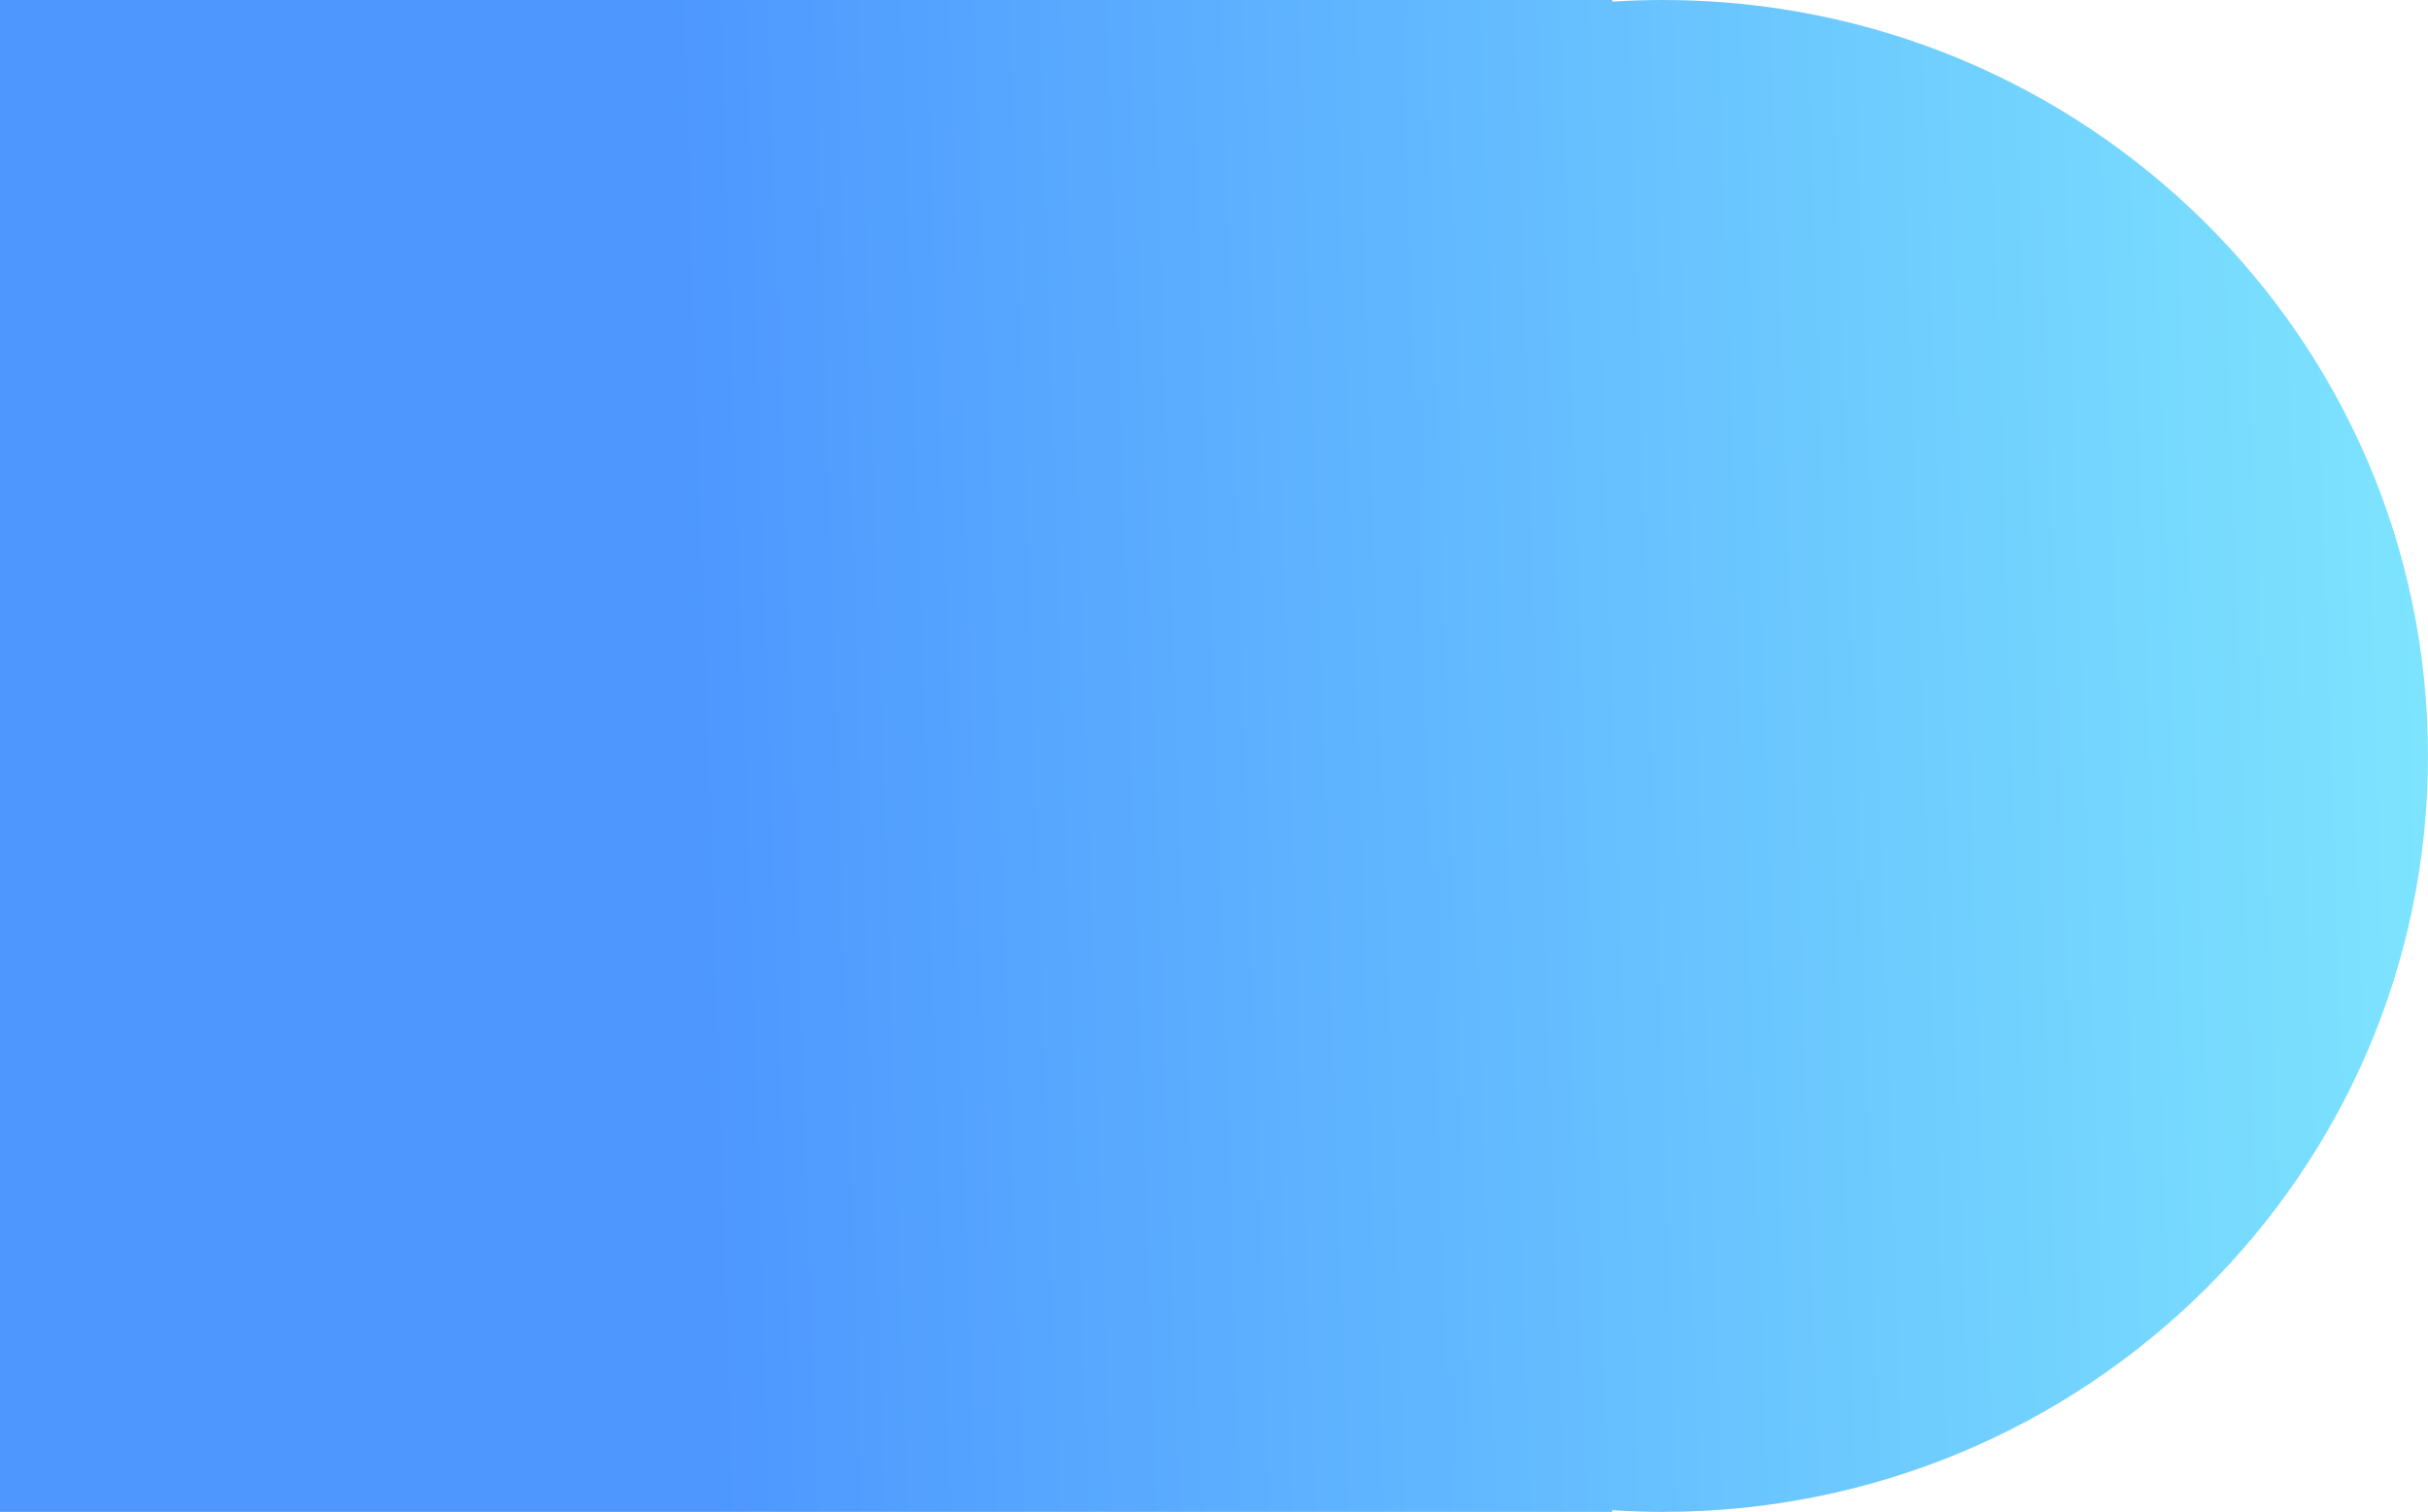 <svg xmlns="http://www.w3.org/2000/svg" xmlns:xlink="http://www.w3.org/1999/xlink" width="645.528" height="402.001" viewBox="0 0 645.528 402.001"><defs><style>.a{fill:url(#a);}</style><linearGradient id="a" x1="1.174" y1="0.515" x2="0.287" y2="0.533" gradientUnits="objectBoundingBox"><stop offset="0" stop-color="#89f7fe"/><stop offset="1" stop-color="#4d97ff"/></linearGradient></defs><path class="a" d="M477.649-8645.439v.44H49v-402h428.65v.439q6.725-.438,13.555-.439c112.292,0,203.323,89.991,203.323,201S603.5-8645,491.2-8645Q484.367-8645,477.649-8645.439Z" transform="translate(-49 9047)"/></svg>